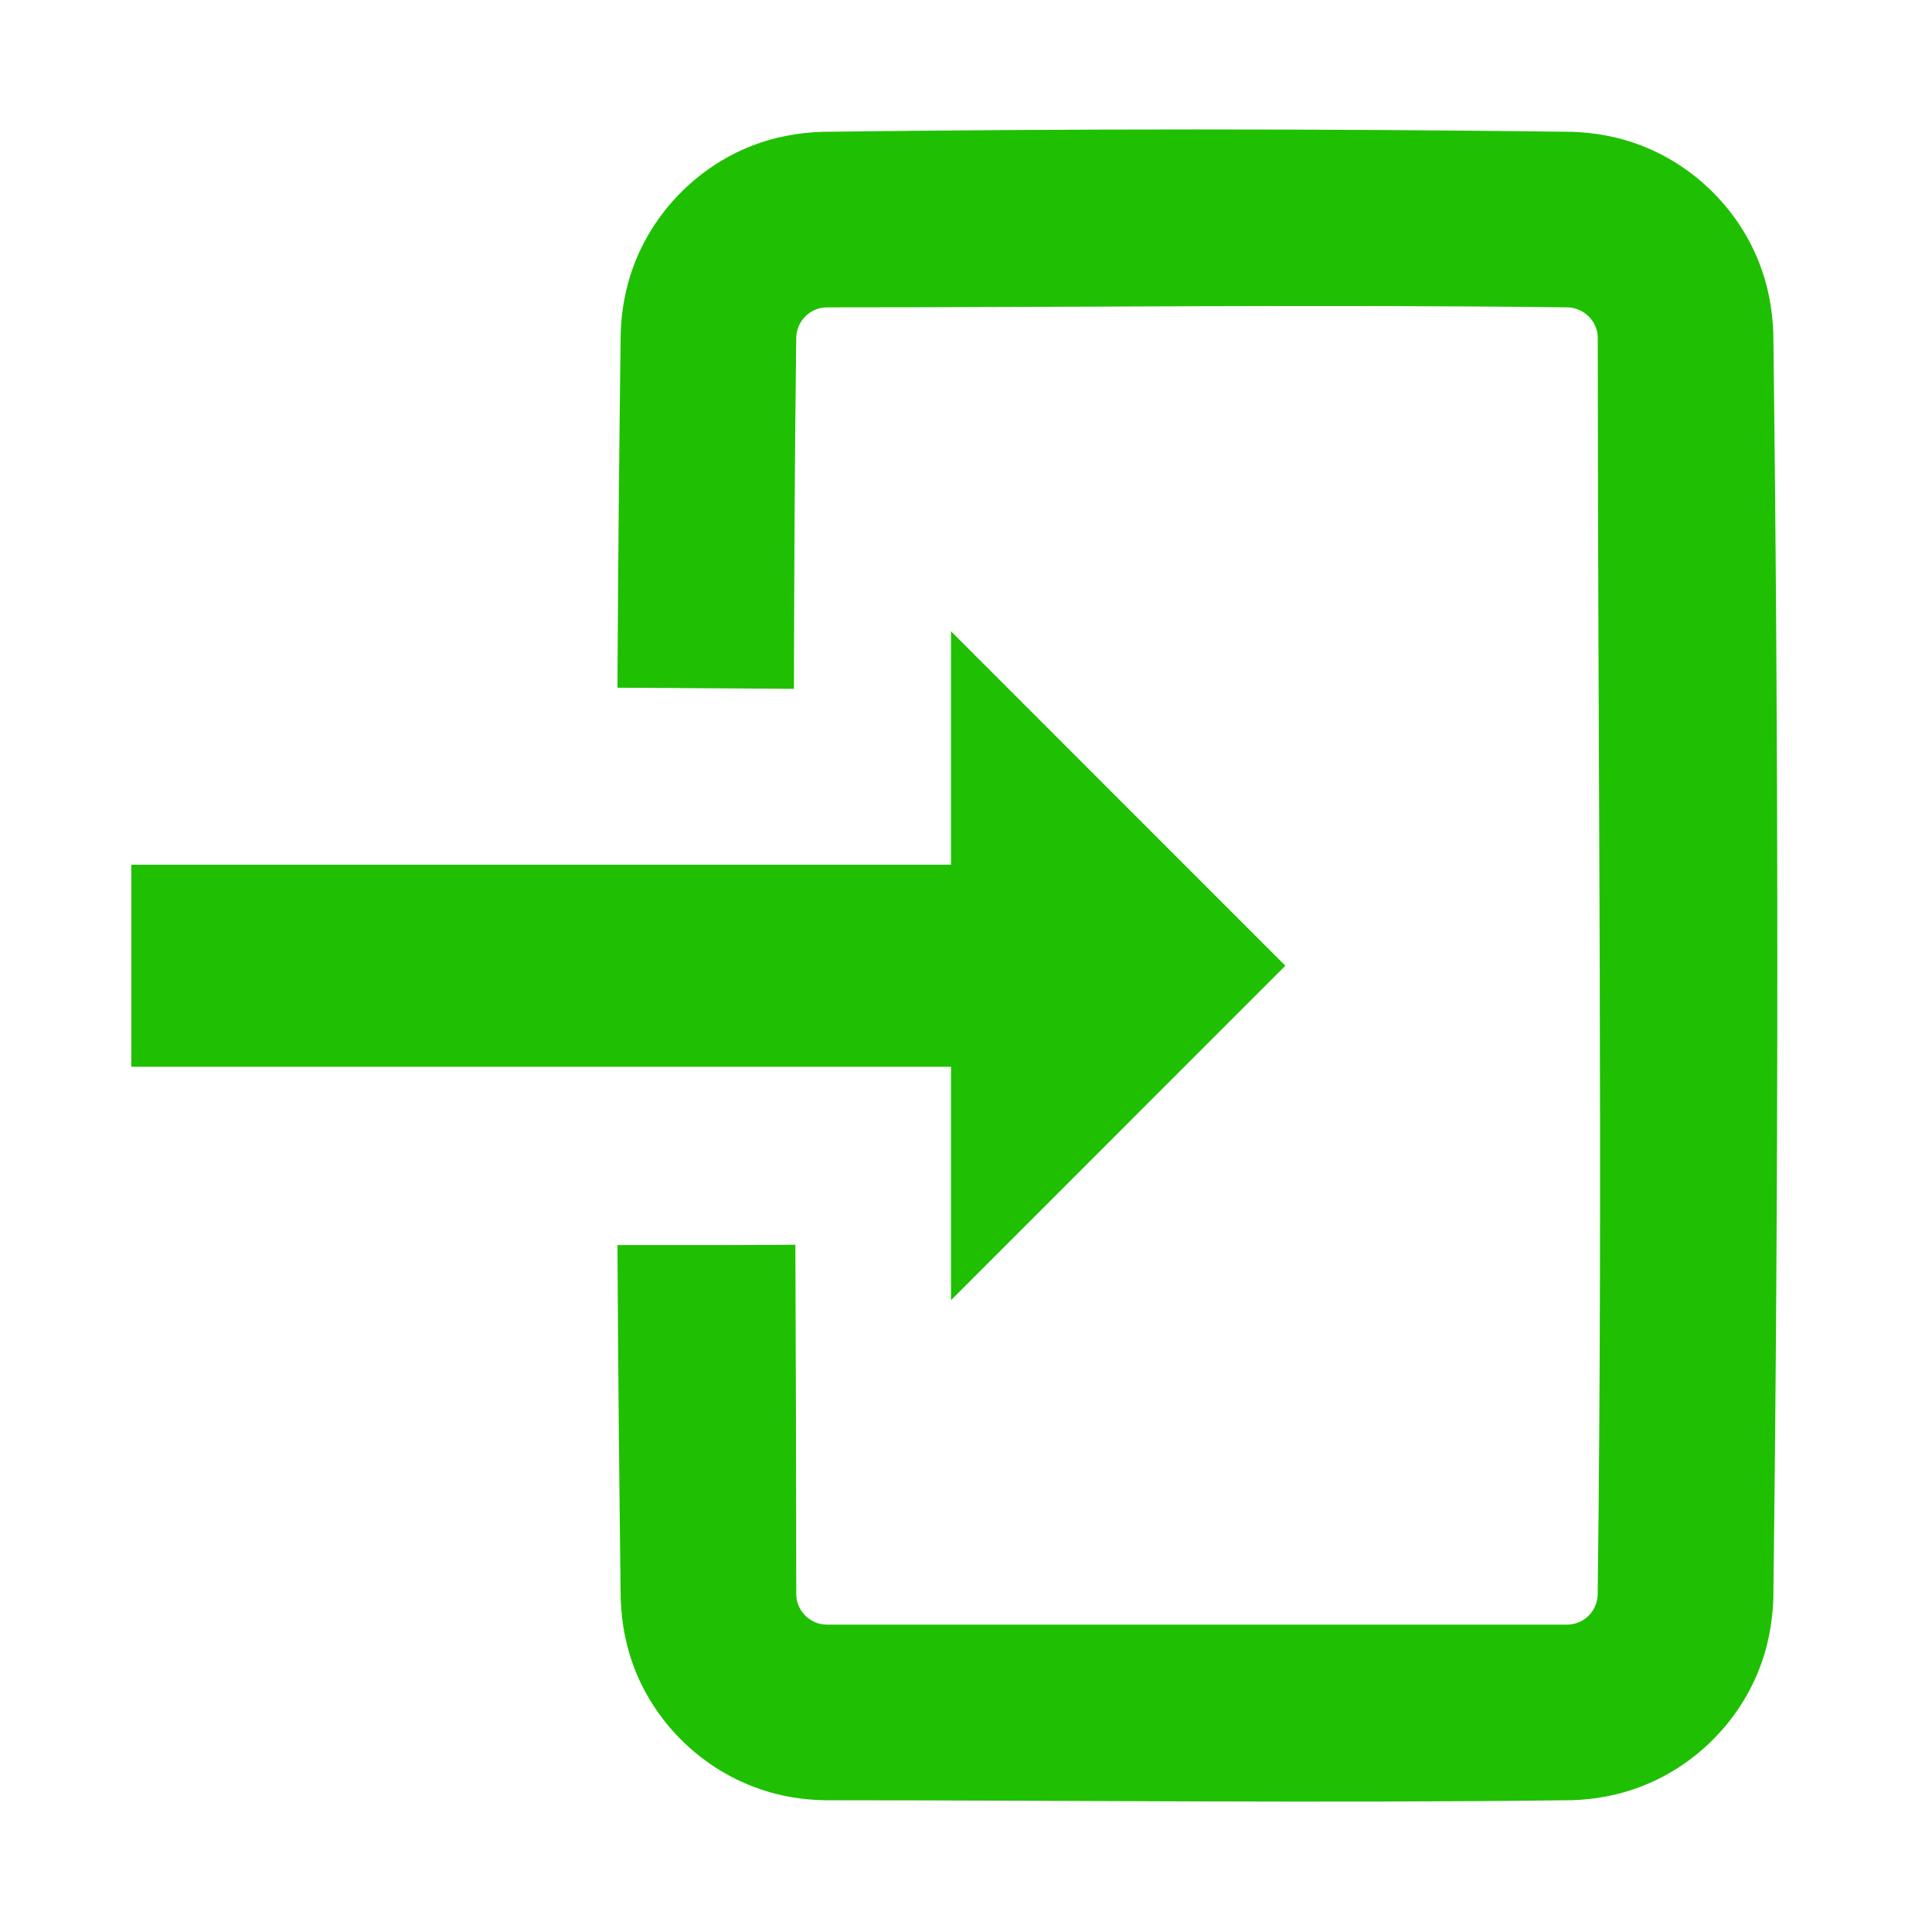 <?xml version="1.0" standalone="no"?>
<!DOCTYPE svg PUBLIC "-//W3C//DTD SVG 1.1//EN" "http://www.w3.org/Graphics/SVG/1.1/DTD/svg11.dtd">
<svg width="100%" height="100%" viewBox="0 0 22 22" version="1.1" xmlns="http://www.w3.org/2000/svg" xmlns:xlink="http://www.w3.org/1999/xlink" xml:space="preserve" style="fill-rule:evenodd;clip-rule:evenodd;stroke-linejoin:round;stroke-miterlimit:1.414;">
    <g transform="matrix(-1.367,1.04839e-16,-6.03436e-17,-0.787,18.71,21.224)">
        <path d="M5.765,14.457L5.765,17.834L2.98,12.995L5.765,8.156L5.765,11.533L12.593,11.533L12.593,14.457L5.765,14.457Z" style="fill:rgb(31,192,1);"/>
    </g>
    <g id="Layer1">
        <path d="M7.031,7.831C7.038,6.483 7.05,5.136 7.068,3.789C7.077,3.533 7.122,3.282 7.21,3.041C7.439,2.416 7.935,1.908 8.554,1.663C8.811,1.562 9.081,1.511 9.356,1.501C12.205,1.465 15.055,1.465 17.905,1.501C18.161,1.51 18.412,1.555 18.652,1.643C19.277,1.872 19.786,2.368 20.03,2.987C20.132,3.244 20.182,3.514 20.193,3.789C20.254,8.596 20.254,13.404 20.193,18.211C20.182,18.486 20.132,18.756 20.03,19.013C19.786,19.632 19.277,20.128 18.652,20.357C18.412,20.445 18.161,20.49 17.905,20.499C15.073,20.535 12.241,20.5 9.41,20.5C9.155,20.497 8.904,20.458 8.663,20.376C8.013,20.156 7.482,19.65 7.23,19.013C7.129,18.756 7.078,18.486 7.068,18.211C7.051,16.867 7.038,15.522 7.031,14.178C7.706,14.179 8.381,14.179 9.057,14.174C9.062,15.498 9.067,16.821 9.067,18.145C9.067,18.162 9.068,18.179 9.07,18.197C9.09,18.34 9.196,18.457 9.337,18.491C9.365,18.497 9.393,18.5 9.422,18.5C12.228,18.5 15.033,18.5 17.838,18.5C17.856,18.5 17.873,18.499 17.89,18.497C17.918,18.493 17.945,18.486 17.972,18.476C18.102,18.423 18.188,18.301 18.193,18.16C18.254,13.392 18.194,8.624 18.194,3.855C18.194,3.838 18.193,3.821 18.191,3.803C18.167,3.634 18.024,3.507 17.854,3.5C15.044,3.465 12.233,3.5 9.422,3.5C9.405,3.5 9.388,3.501 9.37,3.503C9.201,3.527 9.074,3.669 9.067,3.84C9.05,5.174 9.043,6.509 9.041,7.844C8.371,7.84 7.701,7.835 7.031,7.831Z" style="fill:rgb(31,192,1);"/>
    </g>
</svg>
